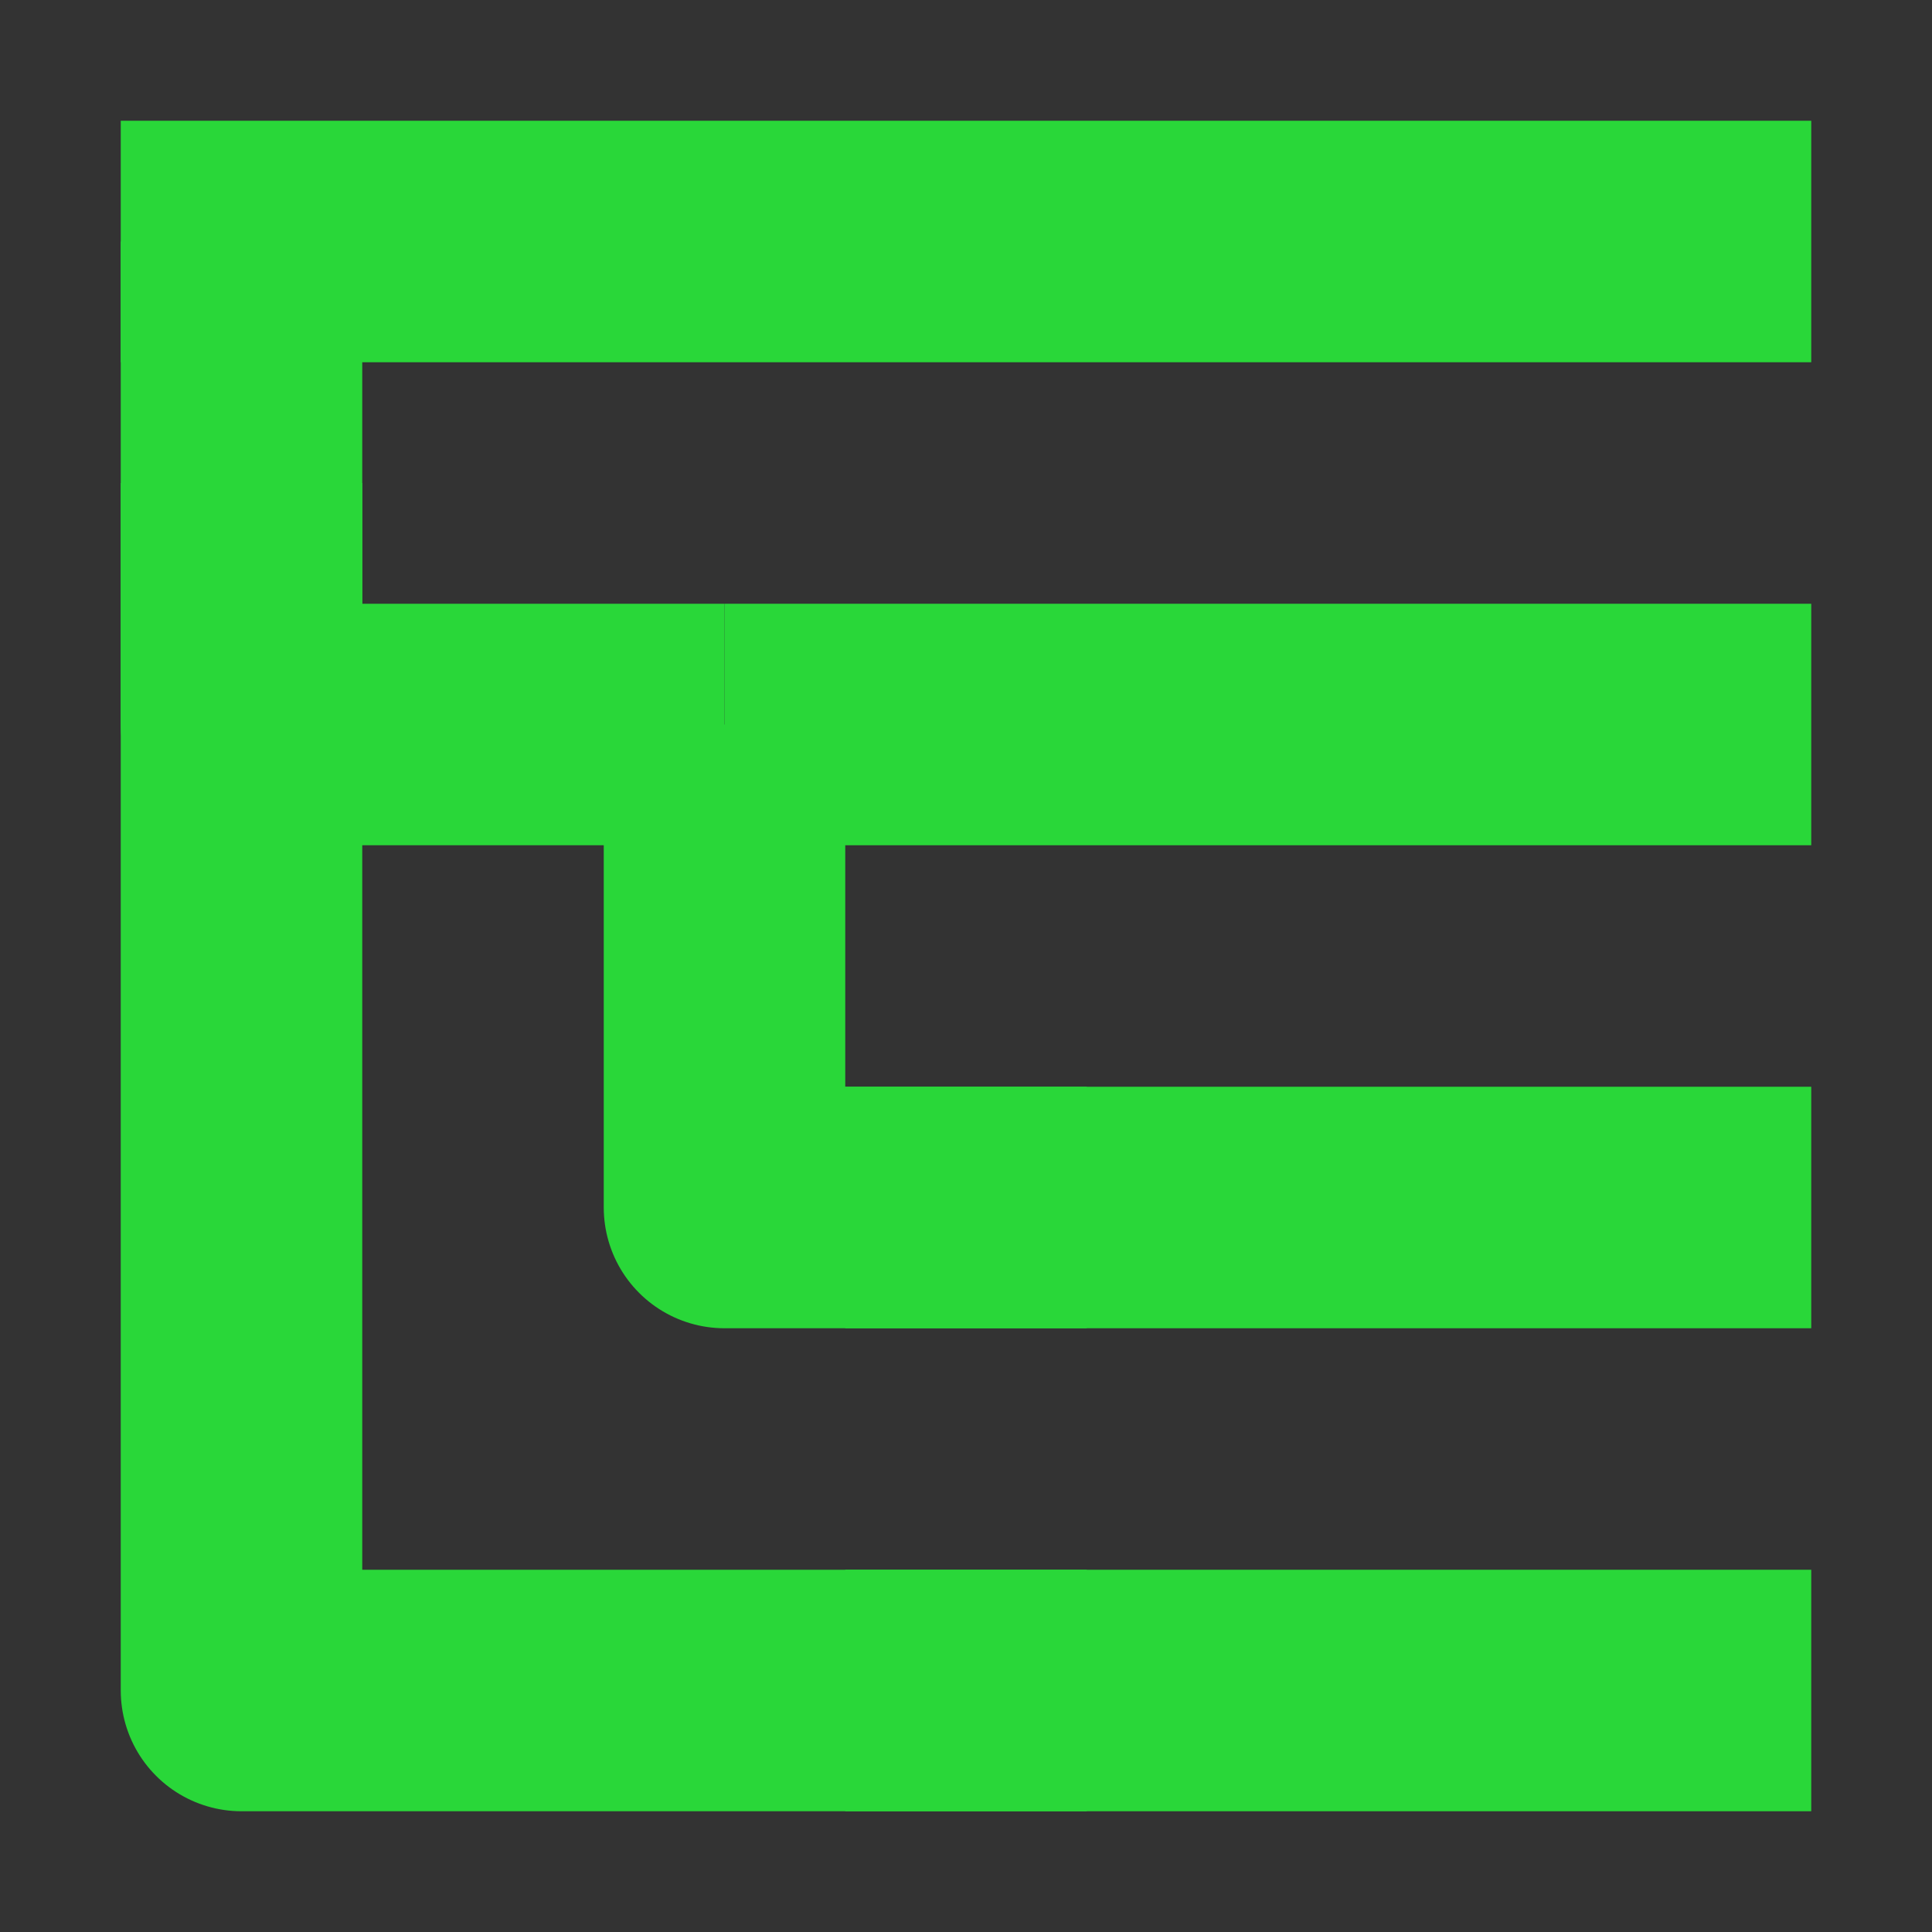 <svg width="16" height="16" version="1.1" viewBox="0 0 16 16" xmlns="http://www.w3.org/2000/svg">
<rect x="0" y="0" width="16" height="16" fill="#333333" stroke="none"/>
<g transform="translate(0 -1036.4)">
<rect x="20" y="1042.4" width="1" height="1" fill="#fefeff"/>
<rect x="29" y="1042.4" width="1" height="1" fill="#fefeff"/>
<rect x="1" y="1037.4" width="14" height="2" fill="#29d739"/>
<rect x="6" y="1041.4" width="9" height="2" fill="#29d739"/>
<rect x="7" y="1045.4" width="8" height="2" fill="#29d739"/>
<rect x="7" y="1049.4" width="8" height="2" fill="#29d739"/>
<path d="m2 1038.4v4h4" fill="none" stroke="#29d739" stroke-linejoin="round" stroke-width="2"/>
<path d="m6 1042.4v4h3" fill="none" stroke="#29d739" stroke-linejoin="round" stroke-width="2"/>
<path d="m2 1040.4v10h7" fill="none" stroke="#29d739" stroke-linejoin="round" stroke-width="2"/>
</g>
</svg>
